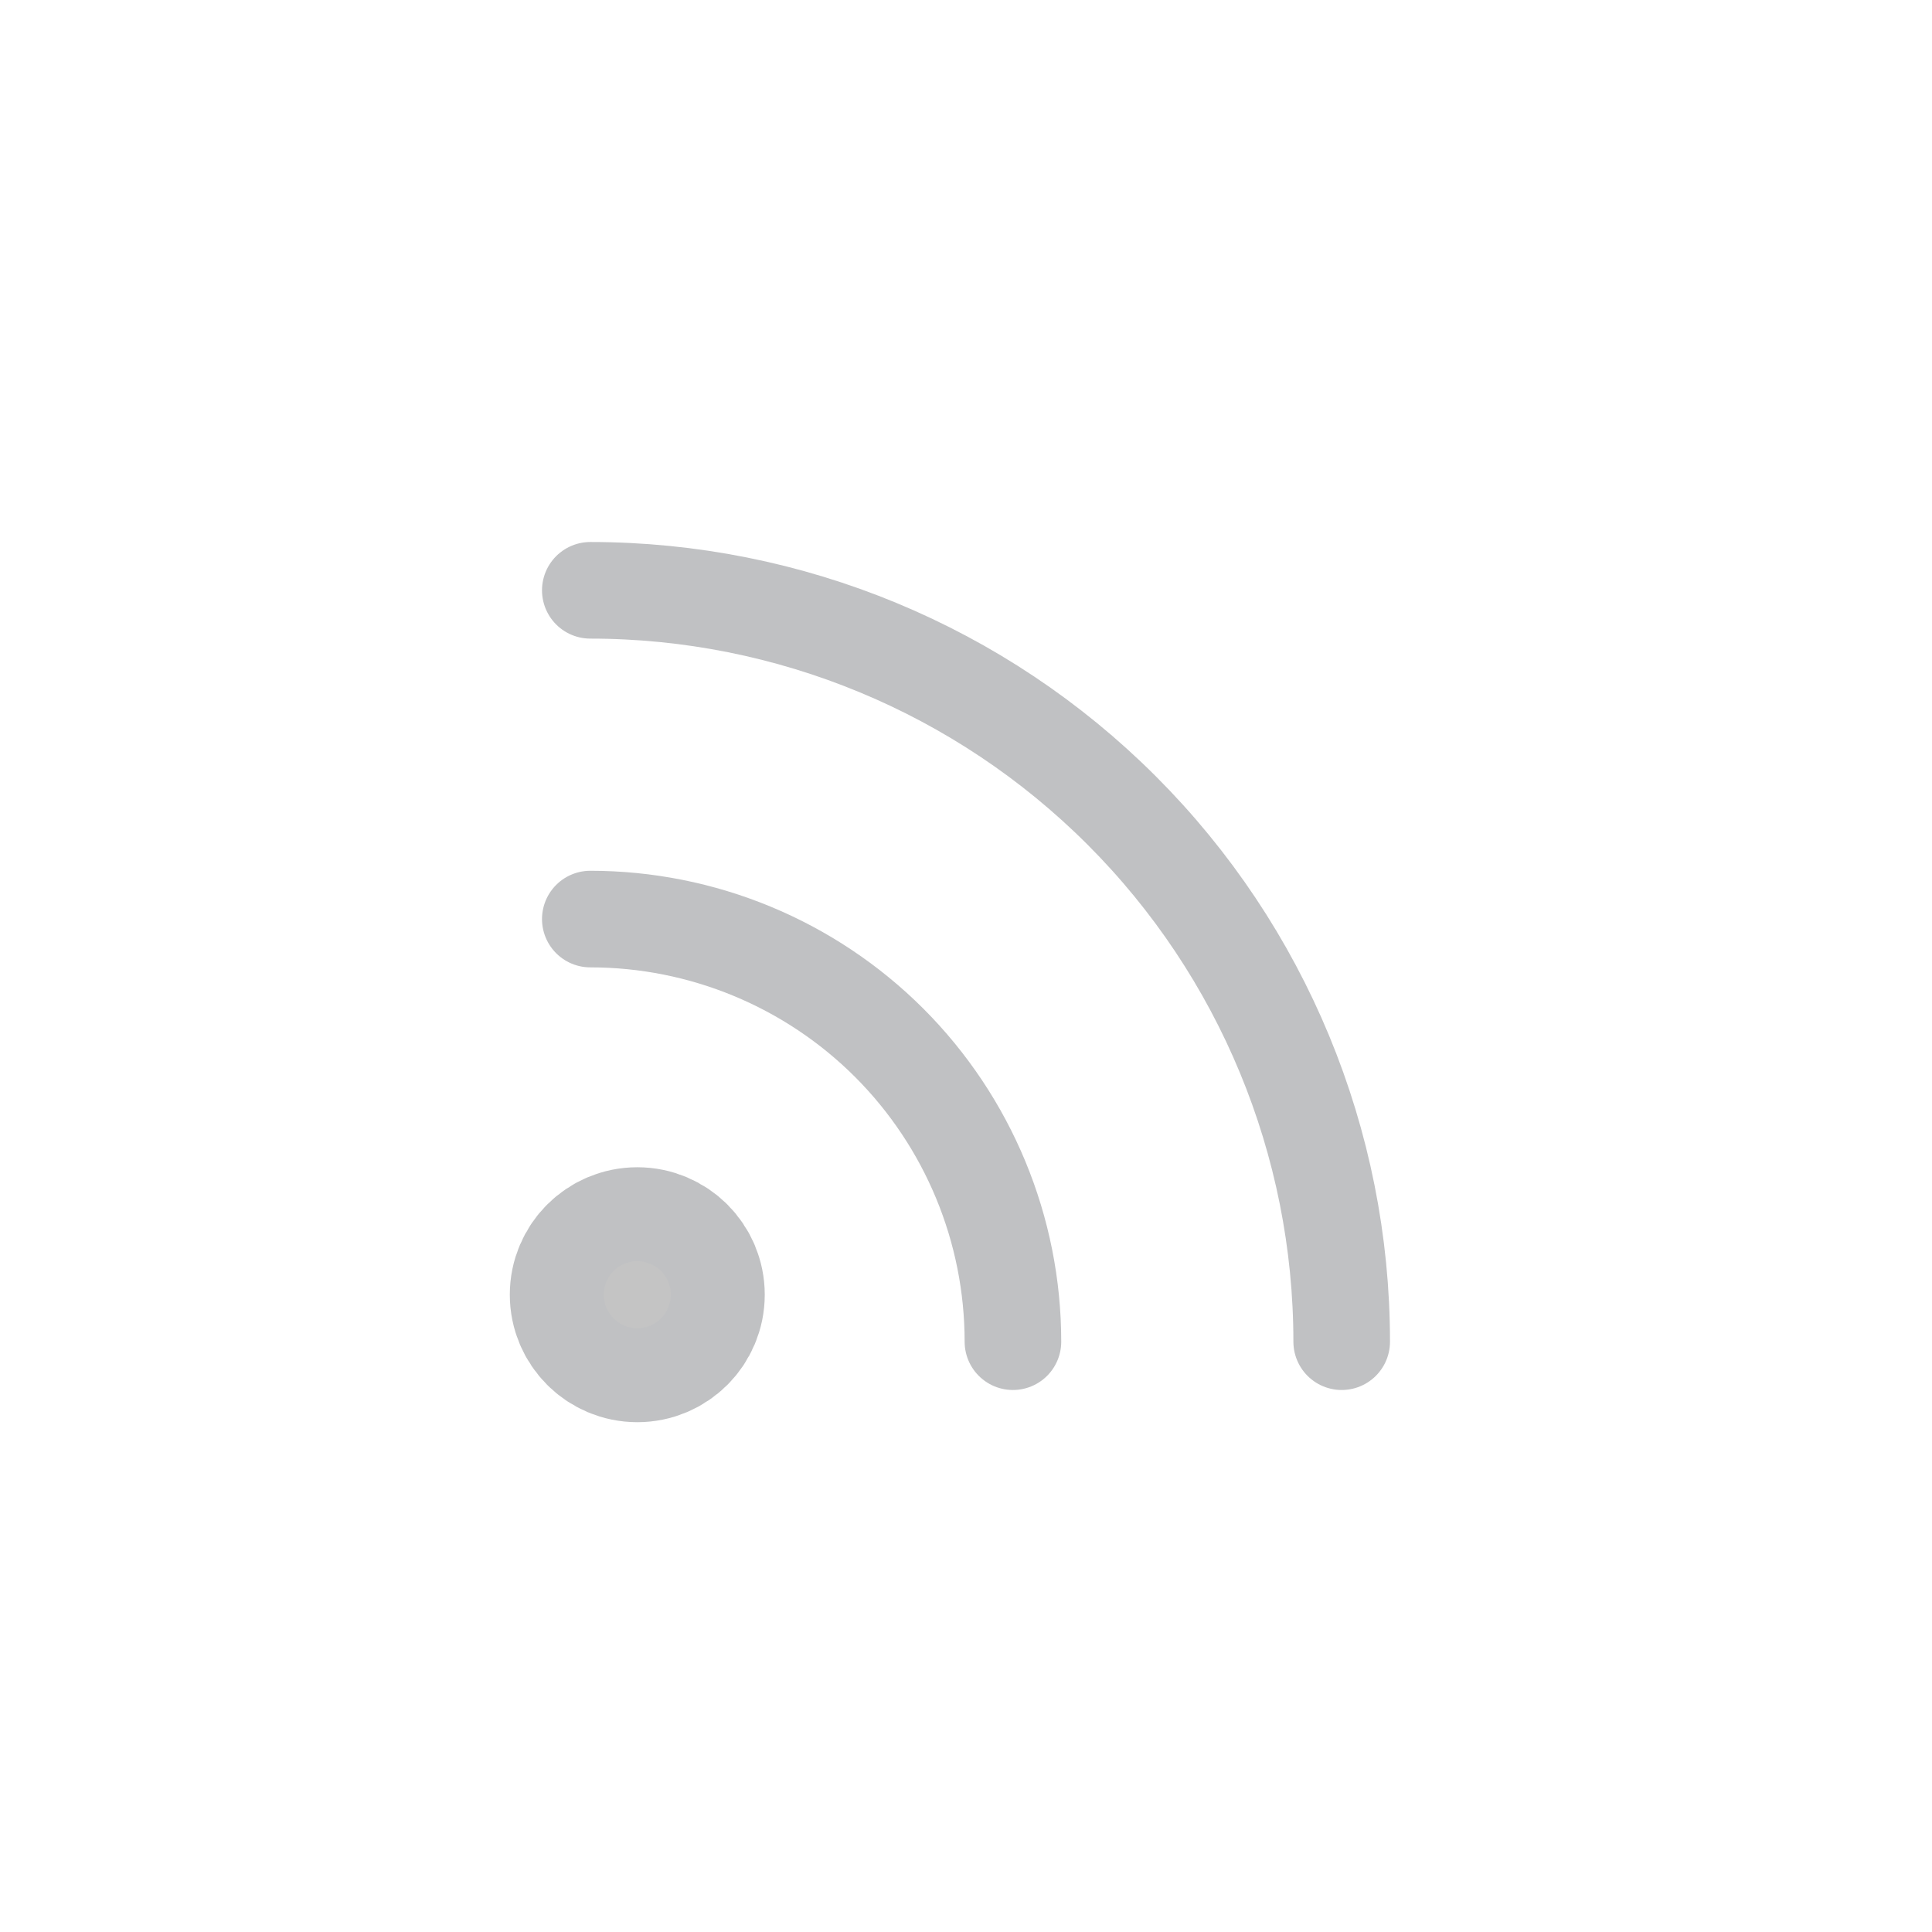 <svg width="24" height="24" viewBox="0 0 24 24" fill="none" xmlns="http://www.w3.org/2000/svg">
<path d="M7.333 11.417C8.726 11.417 10.061 11.97 11.046 12.954C12.03 13.939 12.583 15.274 12.583 16.667" stroke="#C0C1C3" stroke-width="1.2" stroke-linecap="round" stroke-linejoin="round"/>
<path d="M7.333 7.333C9.809 7.333 12.183 8.317 13.933 10.067C15.683 11.817 16.667 14.191 16.667 16.667" stroke="#C0C1C3" stroke-width="1.2" stroke-linecap="round" stroke-linejoin="round"/>
<path d="M7.917 16.667C8.239 16.667 8.5 16.405 8.5 16.083C8.5 15.761 8.239 15.5 7.917 15.5C7.594 15.5 7.333 15.761 7.333 16.083C7.333 16.405 7.594 16.667 7.917 16.667Z" fill="#C4C4C4" stroke="#C0C1C3" stroke-width="2" stroke-linecap="round" stroke-linejoin="round"/>
</svg>
